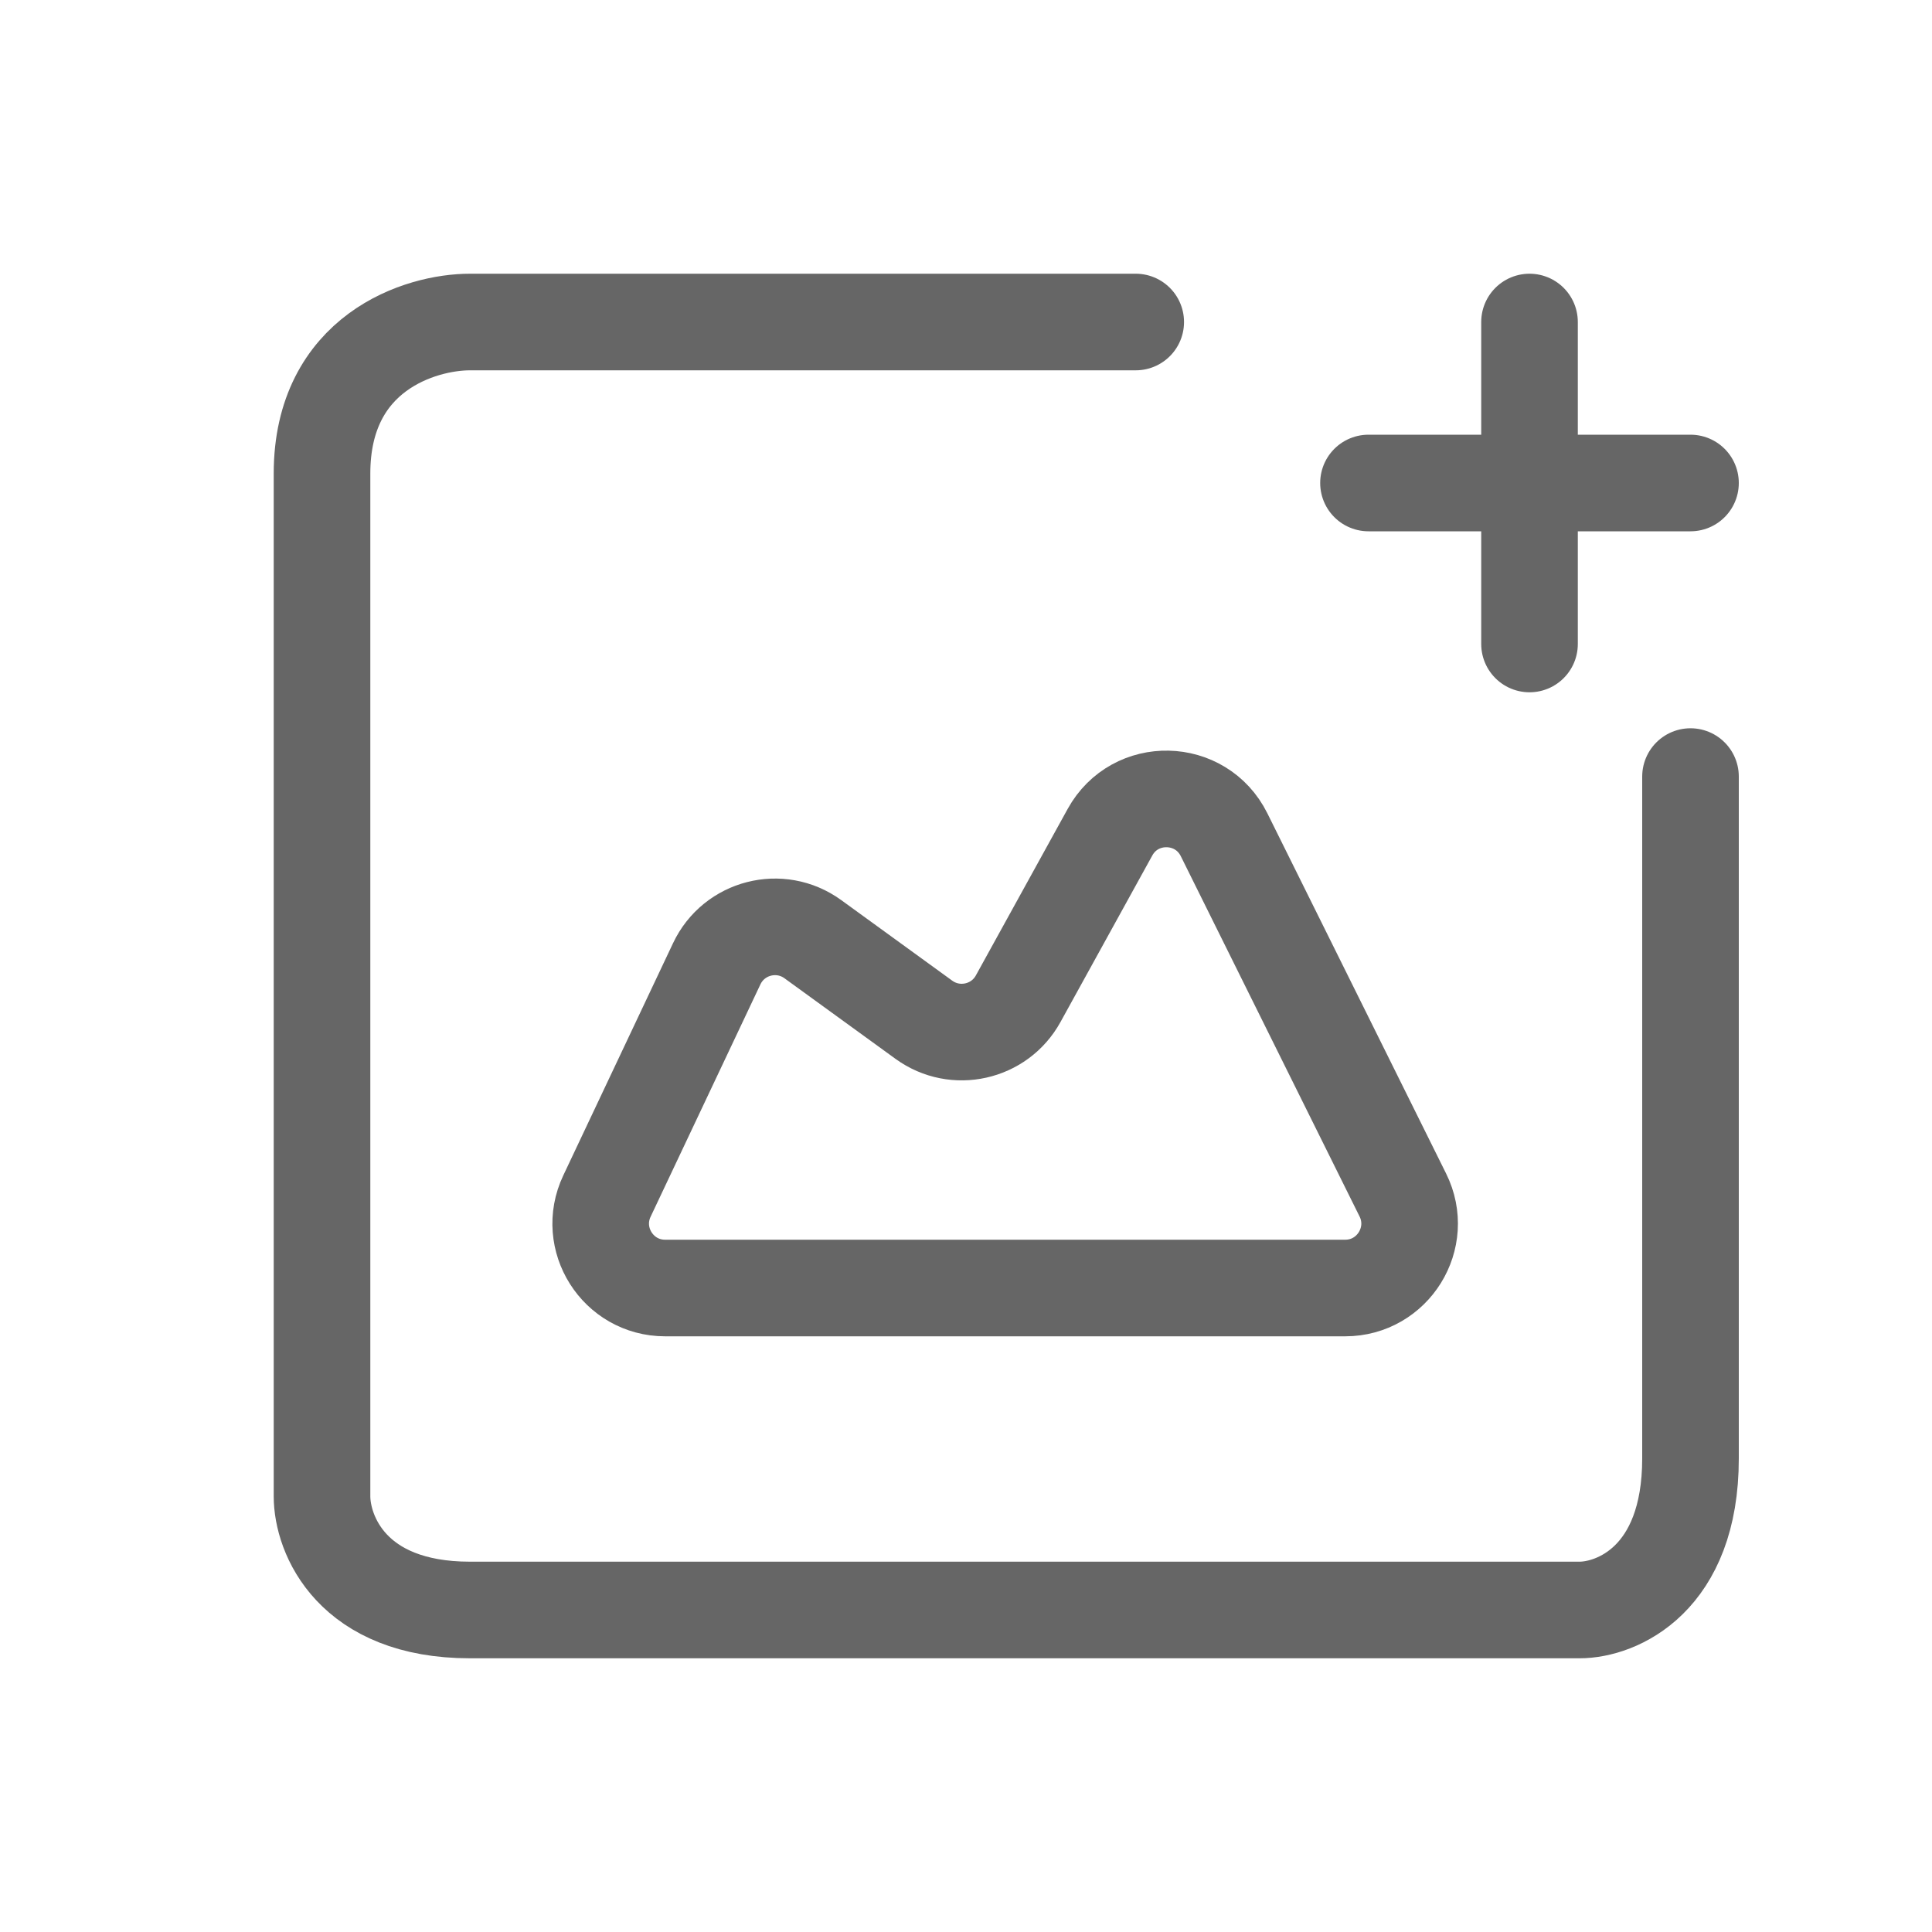 <svg width="40" height="40" viewBox="0 0 40 40" fill="none" xmlns="http://www.w3.org/2000/svg">
<path d="M28.333 10H31.667H35" stroke="#666666" stroke-width="2" stroke-linecap="round"/>
<path d="M31.667 6.667V13.333" stroke="#666666" stroke-width="2" stroke-linecap="round"/>
<path d="M12.566 24.764L14.839 19.954C15.196 19.198 16.152 18.954 16.828 19.444L19.129 21.114C19.778 21.584 20.693 21.38 21.08 20.678L22.981 17.23C23.5 16.288 24.864 16.318 25.343 17.282L29.044 24.741C29.484 25.627 28.839 26.667 27.85 26.667H13.771C12.793 26.667 12.148 25.648 12.566 24.764Z" stroke="#666666" stroke-width="2" stroke-linecap="round"/>
<path d="M23.514 6.667H9.73C8.709 6.667 6.667 7.294 6.667 9.804C6.667 12.314 6.667 24.967 6.667 30.98C6.667 31.765 7.279 33.333 9.73 33.333C12.18 33.333 26.066 33.333 32.703 33.333C33.468 33.333 35 32.706 35 30.196C35 27.686 35 19.738 35 16.078" stroke="#666666" stroke-width="2" stroke-linecap="round"/>
</svg>

